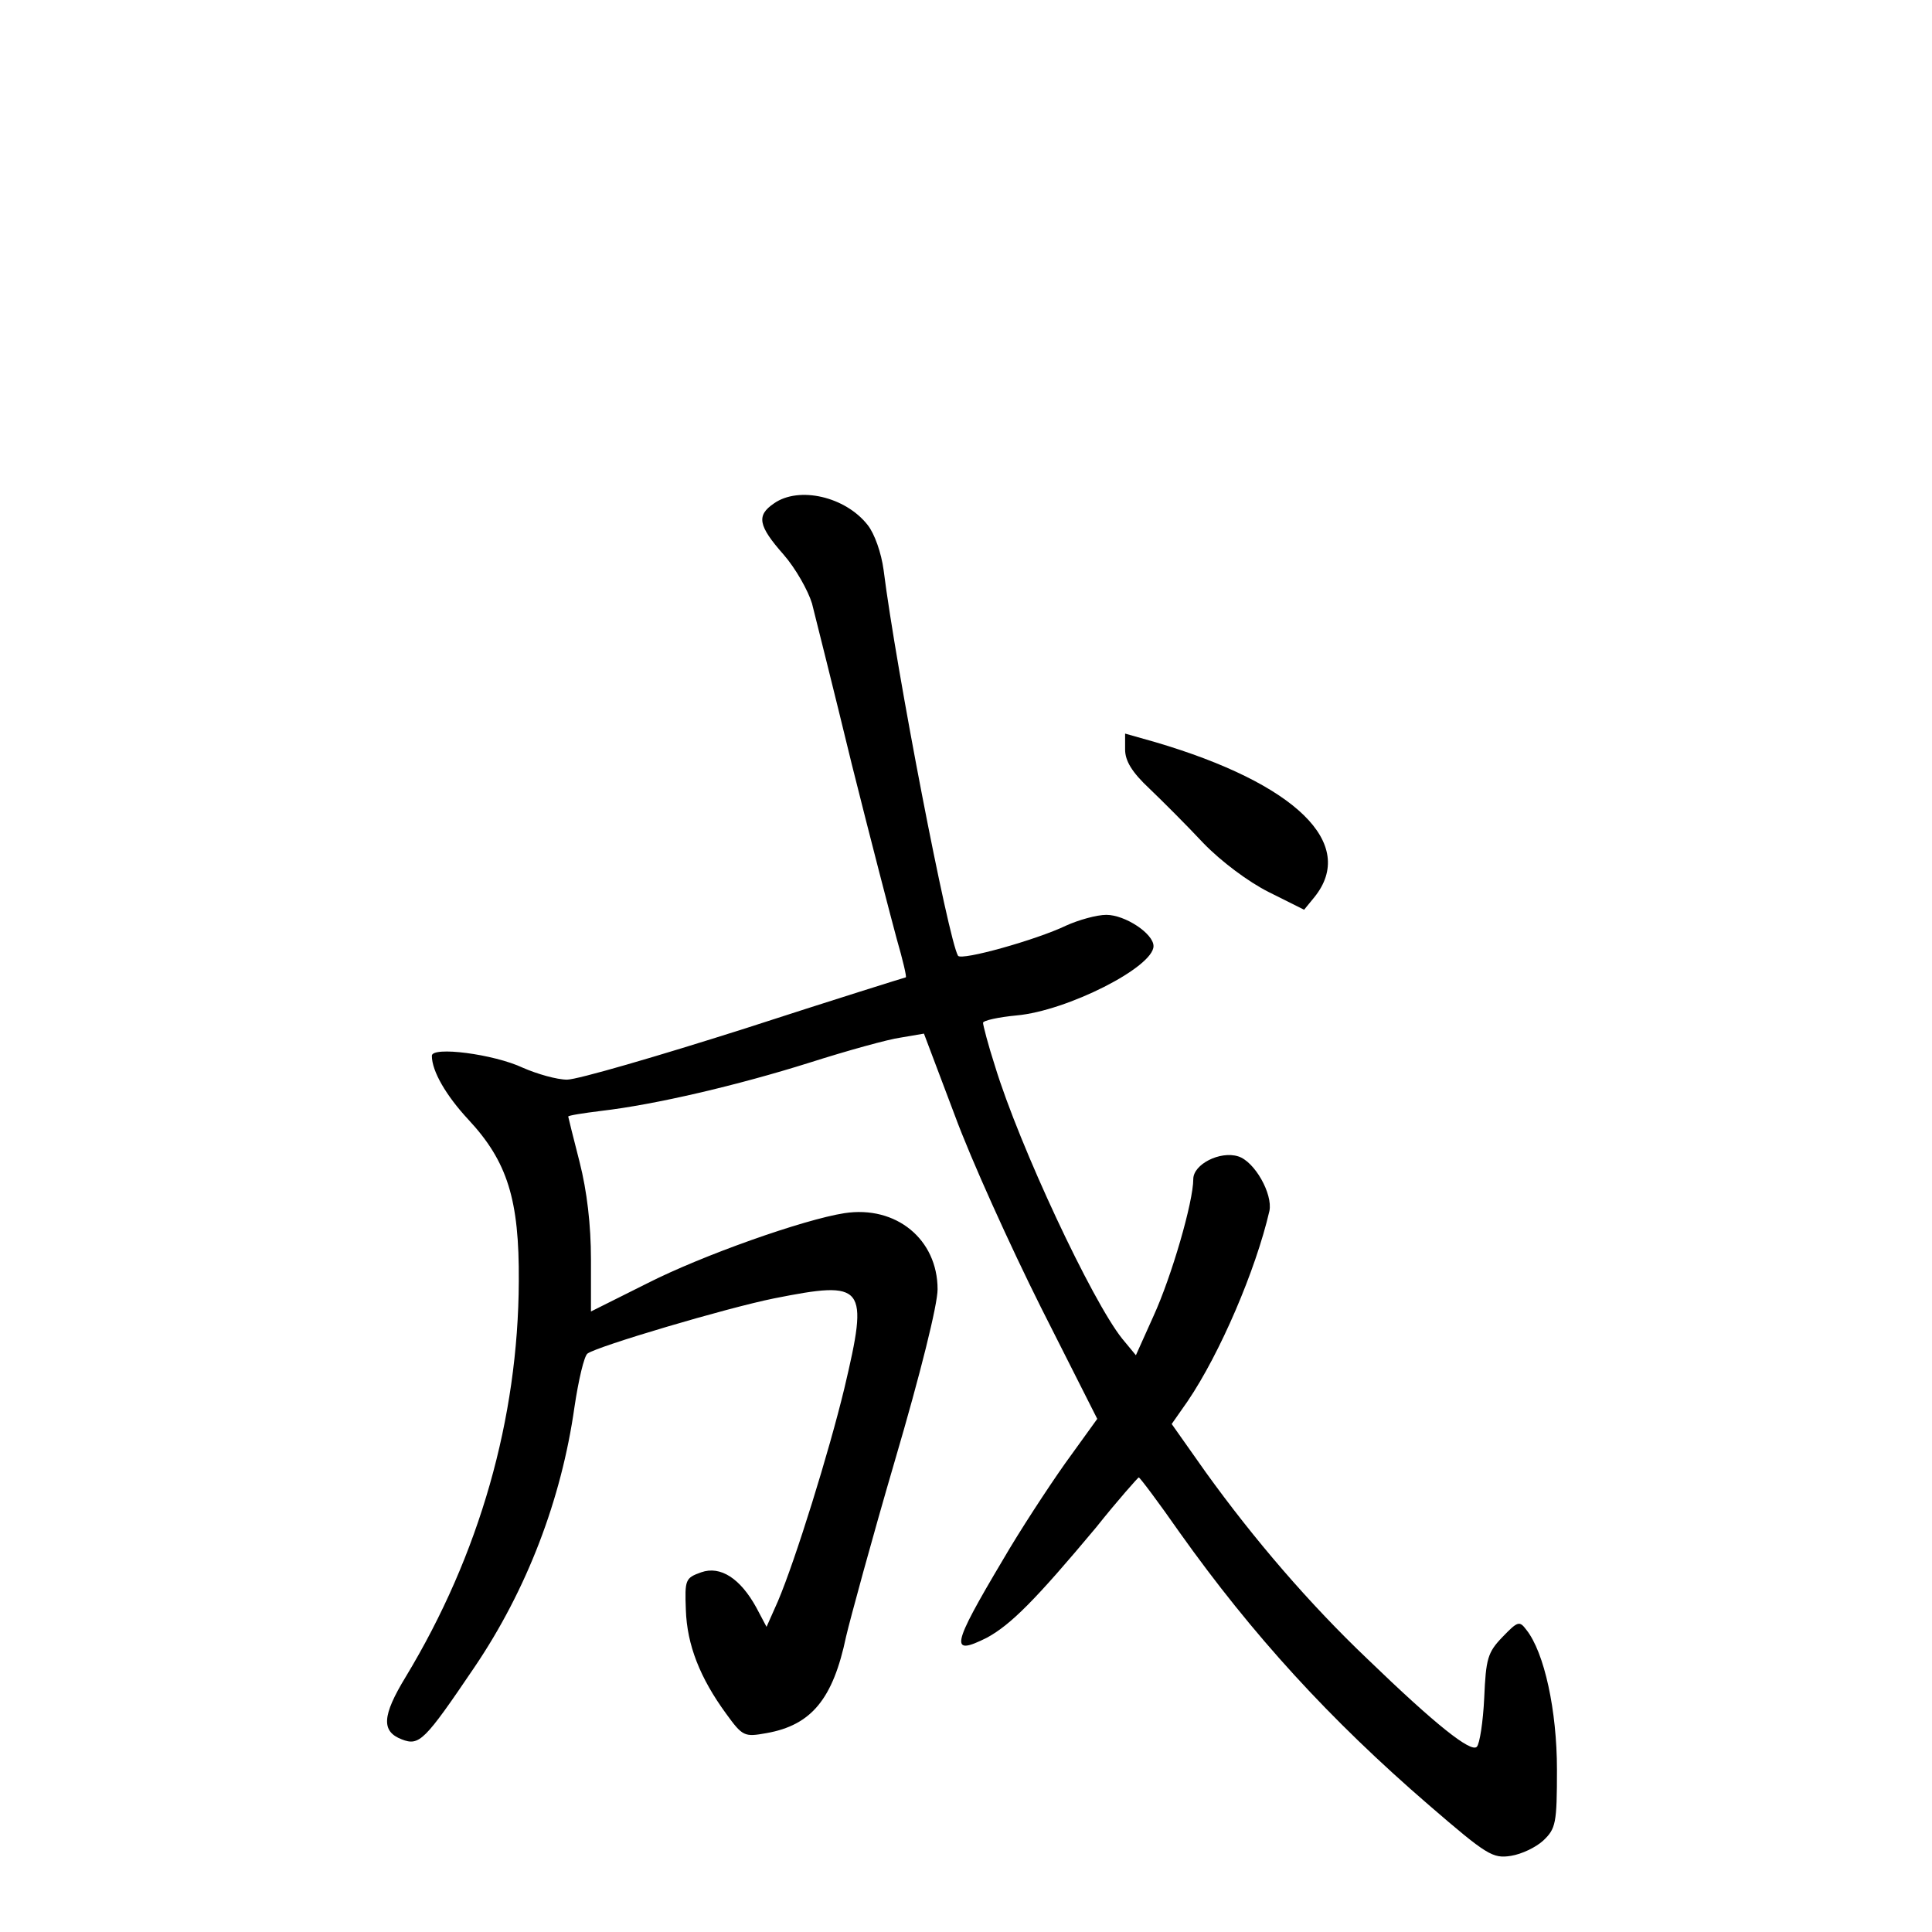 <?xml version="1.0" standalone="no"?>
<!DOCTYPE svg PUBLIC "-//W3C//DTD SVG 20010904//EN"
 "http://www.w3.org/TR/2001/REC-SVG-20010904/DTD/svg10.dtd">
<svg version="1.0" xmlns="http://www.w3.org/2000/svg"
 width="340pt" height="340pt" viewBox="0 0 340 340"
 preserveAspectRatio="xMidYMid meet">
<g transform="translate(0,340) scale(0.1,-0.1)"
fill="#000000" stroke="none">
<path d="M1362 2514 c-31 -21 -28 -39 17 -90 21 -24 43 -63 50 -86 6 -24 38
-151 70 -283 33 -132 69 -270 79 -307 11 -38 18 -68 16 -68 -1 0 -129 -40
-283 -90 -154 -49 -295 -90 -313 -90 -18 0 -53 10 -78 21 -51 24 -160 38 -160
21 0 -27 25 -70 64 -112 69 -74 90 -141 89 -285 -1 -241 -69 -481 -199 -696
-42 -69 -43 -96 -7 -110 31 -12 40 -3 128 127 92 136 153 295 176 458 7 47 17
90 23 94 18 13 244 80 328 97 161 32 167 24 124 -158 -27 -112 -86 -302 -117
-375 l-20 -45 -18 34 c-28 51 -63 74 -97 62 -28 -10 -29 -13 -27 -66 2 -62 25
-120 71 -183 29 -40 32 -41 71 -34 79 14 117 60 140 170 7 30 45 170 86 310
45 153 75 274 75 301 0 88 -73 148 -164 134 -71 -11 -250 -74 -348 -124 l-98
-49 0 92 c0 60 -7 120 -20 171 -11 43 -20 79 -20 80 0 2 26 6 58 10 95 11 240
45 367 85 66 21 138 41 160 44 l41 7 54 -143 c29 -79 98 -231 152 -339 l99
-196 -57 -79 c-31 -44 -80 -119 -109 -169 -91 -153 -94 -170 -28 -137 42 23
85 66 192 194 39 49 74 88 75 88 2 0 35 -44 72 -97 128 -180 264 -329 439
-480 102 -88 112 -94 144 -89 19 3 44 15 57 27 22 21 24 30 24 125 0 103 -22
206 -54 246 -12 16 -15 15 -42 -13 -26 -27 -29 -38 -32 -107 -2 -42 -8 -81
-13 -86 -10 -11 -73 39 -192 154 -103 98 -200 211 -285 329 l-60 85 28 40 c57
84 120 231 144 335 6 30 -26 87 -55 96 -32 10 -79 -14 -79 -40 0 -40 -38 -171
-70 -241 l-31 -69 -24 29 c-53 66 -181 339 -224 480 -12 37 -21 72 -21 76 0 4
27 10 59 13 89 8 241 85 241 122 0 22 -50 55 -83 55 -17 0 -49 -9 -71 -19 -52
-25 -184 -62 -190 -53 -17 28 -109 504 -131 679 -4 30 -16 64 -28 79 -39 50
-121 69 -165 38z"/>
<path d="M1980 2081 c0 -20 12 -40 43 -69 23 -22 66 -65 95 -96 31 -32 79 -68
115 -86 l62 -31 18 22 c76 94 -32 200 -280 273 l-53 15 0 -28z"/>
</g>
</svg>
